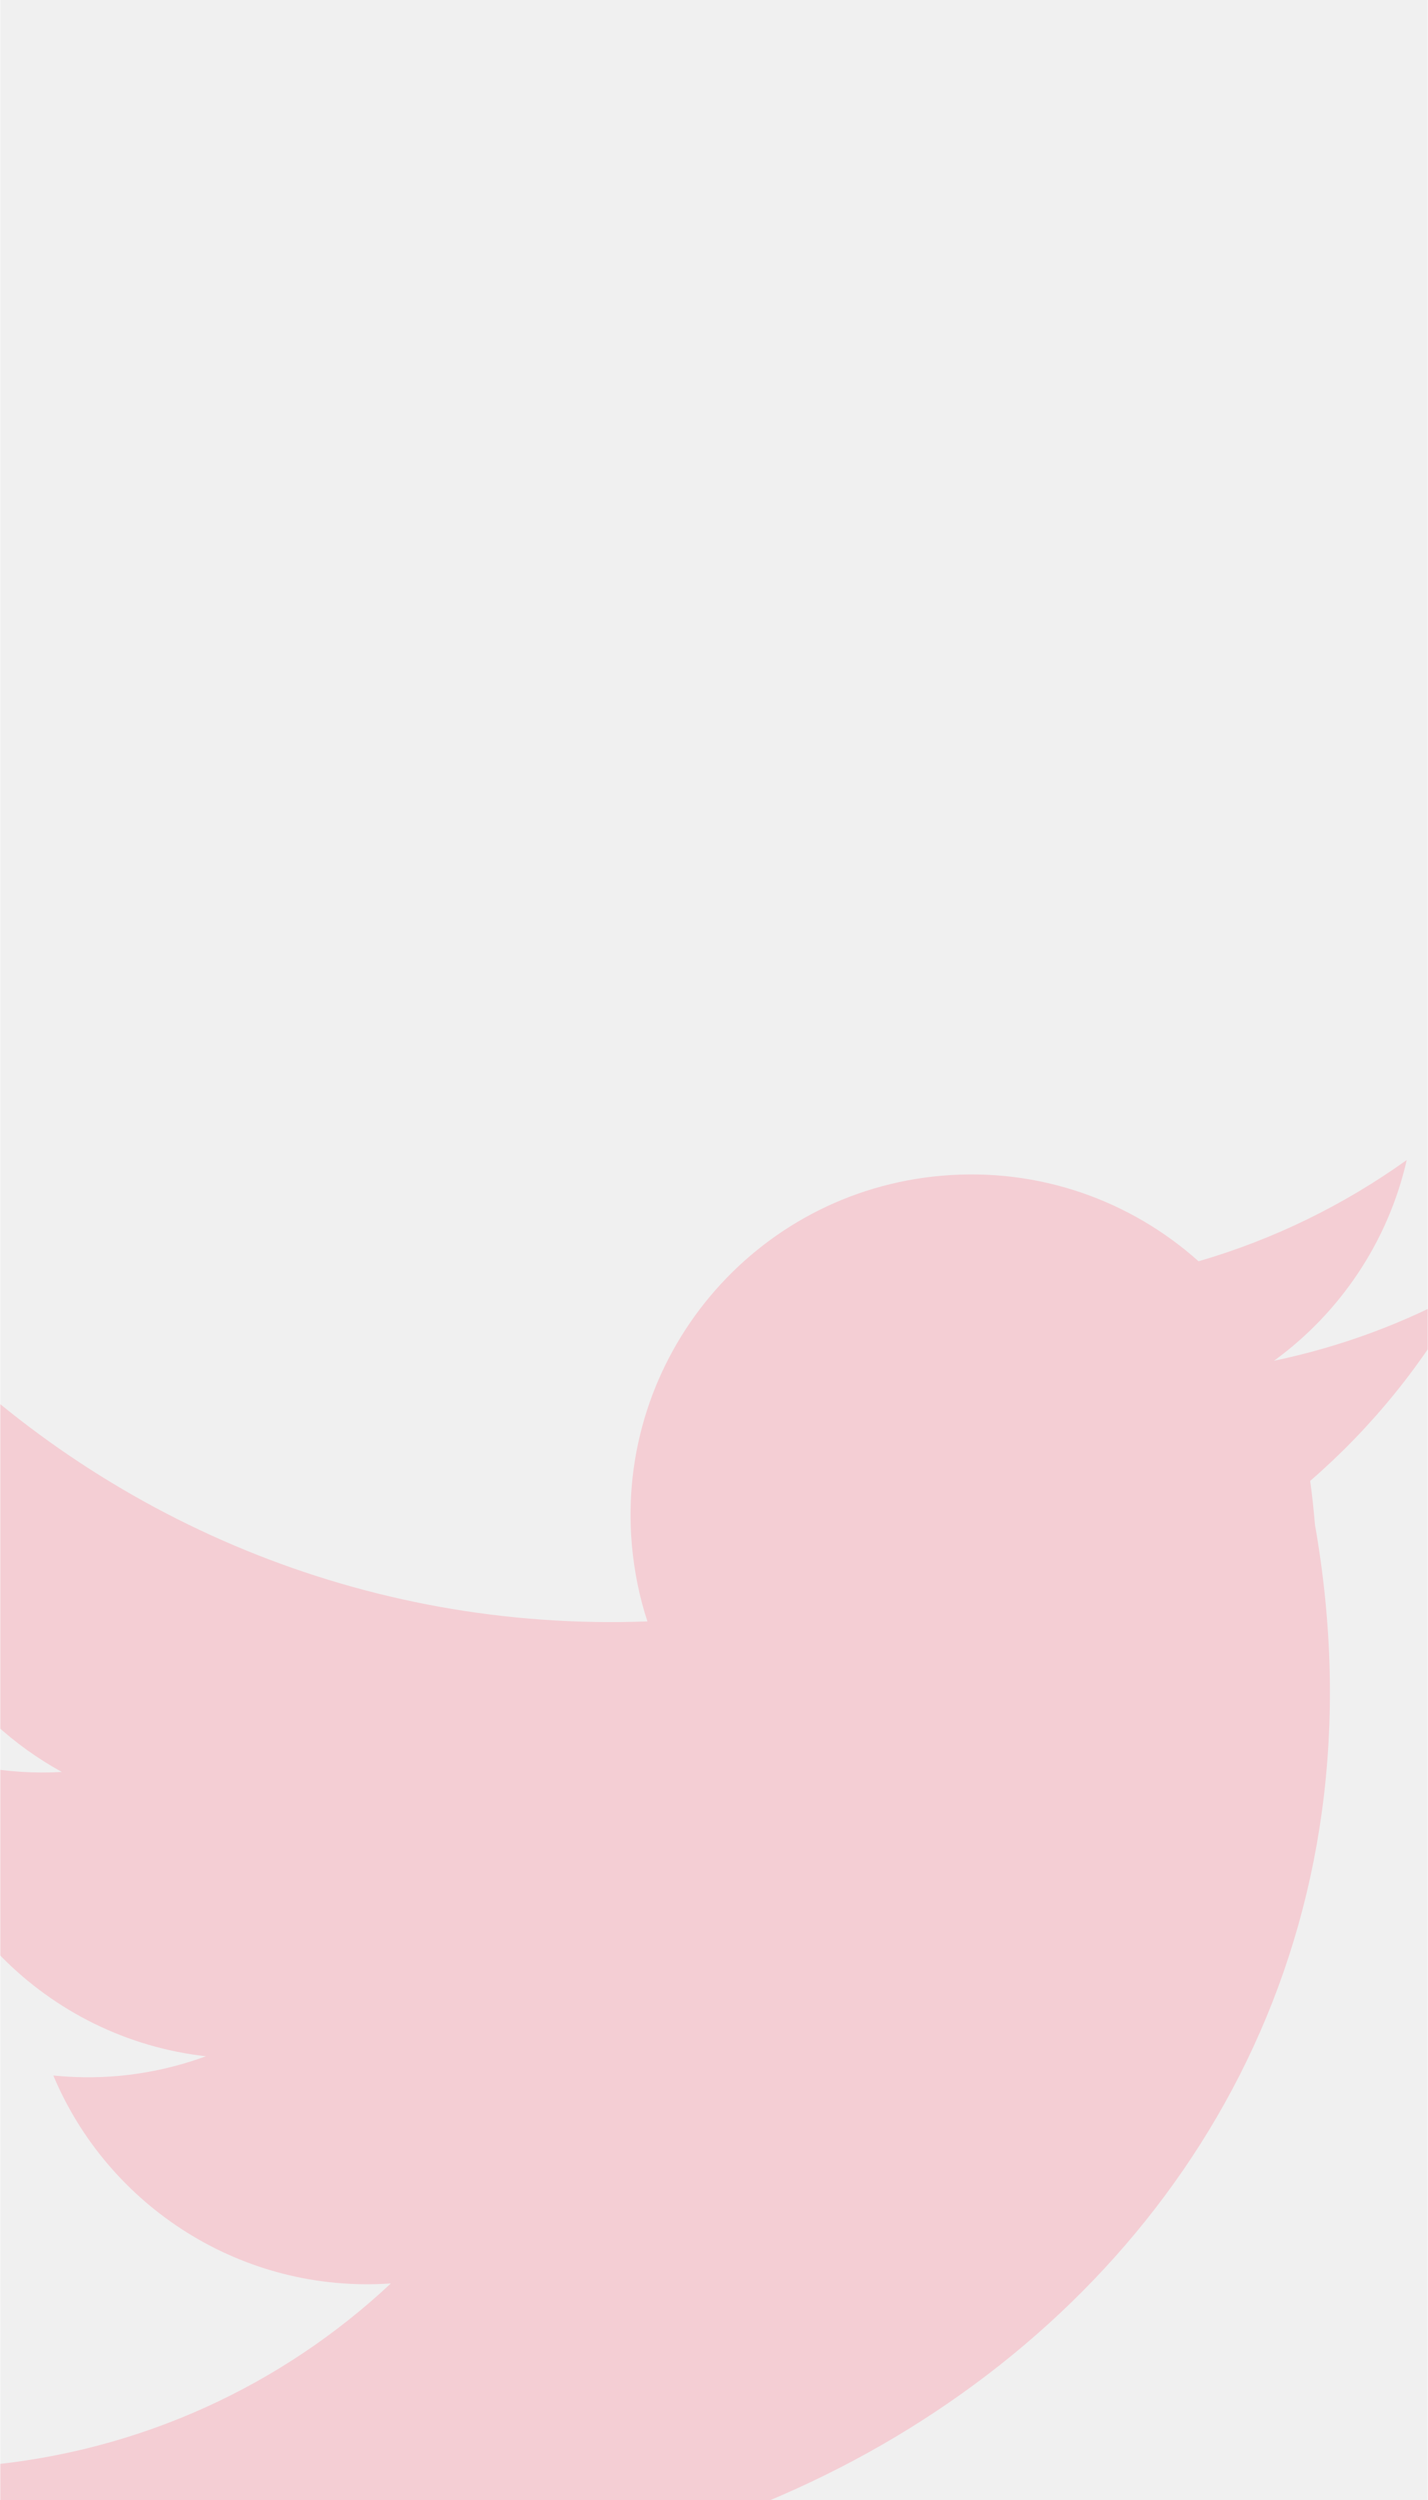 <?xml version="1.0" encoding="UTF-8"?>
<!DOCTYPE svg PUBLIC "-//W3C//DTD SVG 1.1//EN" "http://www.w3.org/Graphics/SVG/1.1/DTD/svg11.dtd">
<!-- Creator: CorelDRAW 2021 (64 Bit) -->
<svg xmlns="http://www.w3.org/2000/svg" xml:space="preserve" width="887px" height="1552px" version="1.1" style="shape-rendering:geometricPrecision; text-rendering:geometricPrecision; image-rendering:optimizeQuality; fill-rule:evenodd; clip-rule:evenodd"
viewBox="0 0 113.55 198.76"
 xmlns:xlink="http://www.w3.org/1999/xlink"
 xmlns:xodm="http://www.corel.com/coreldraw/odm/2003">
 <defs>
  <style type="text/css">
   <![CDATA[
    .fil2 {fill:none}
    .fil0 {fill:#F0F0F0}
    .fil1 {fill:#FF6D85;fill-rule:nonzero;fill-opacity:0.259}
   ]]>
  </style>
   <clipPath id="id0">
    <path d="M0 0l113.55 0 0 198.76 -113.55 0 0 -198.76z"/>
   </clipPath>
 </defs>
 <g id="Camada_x0020_1">
  <polygon class="fil0" points="0,0 113.55,0 113.55,198.76 0,198.76 "/>
  <g style="clip-path:url(#id0)">
   <g id="_1737748393200">
    <path id="_1" class="fil1" d="M104.58 121.21c-0.1,-1.17 -0.22,-2.33 -0.38,-3.48 4.93,-4.27 9.1,-9.42 12.24,-15.15 -4.65,2.57 -9.72,4.47 -15.12,5.6 5.27,-3.83 9.09,-9.49 10.56,-15.96 -4.95,3.54 -10.53,6.3 -16.56,8.05 -5.39,-4.82 -12.69,-7.48 -20.45,-6.8 -14.91,1.3 -25.93,14.44 -24.63,29.34 0.19,2.12 0.6,4.16 1.24,6.09 -22.53,0.84 -43.36,-8.16 -58.09,-23.33 -1.97,4.19 -2.9,8.94 -2.47,13.88 0.82,9.37 6.31,17.21 13.98,21.42 -4.45,0.25 -8.71,-0.6 -12.52,-2.31 0,0.11 0.01,0.23 0.02,0.35 1.15,13.07 11.4,23.16 23.96,24.56 -2.21,0.81 -4.56,1.35 -7.02,1.57 -1.74,0.15 -3.45,0.13 -5.12,-0.04 4.37,10.42 15.02,17.35 26.85,16.53 -8.6,8.05 -19.86,13.38 -32.5,14.49 -2.18,0.19 -4.34,0.25 -6.48,0.18 52.66,27.6 123.76,-10.97 112.49,-74.99z"/>
   </g>
  </g>
  <polygon class="fil2" points="0,0 113.55,0 113.55,198.76 0,198.76 "/>
 </g>
</svg>
